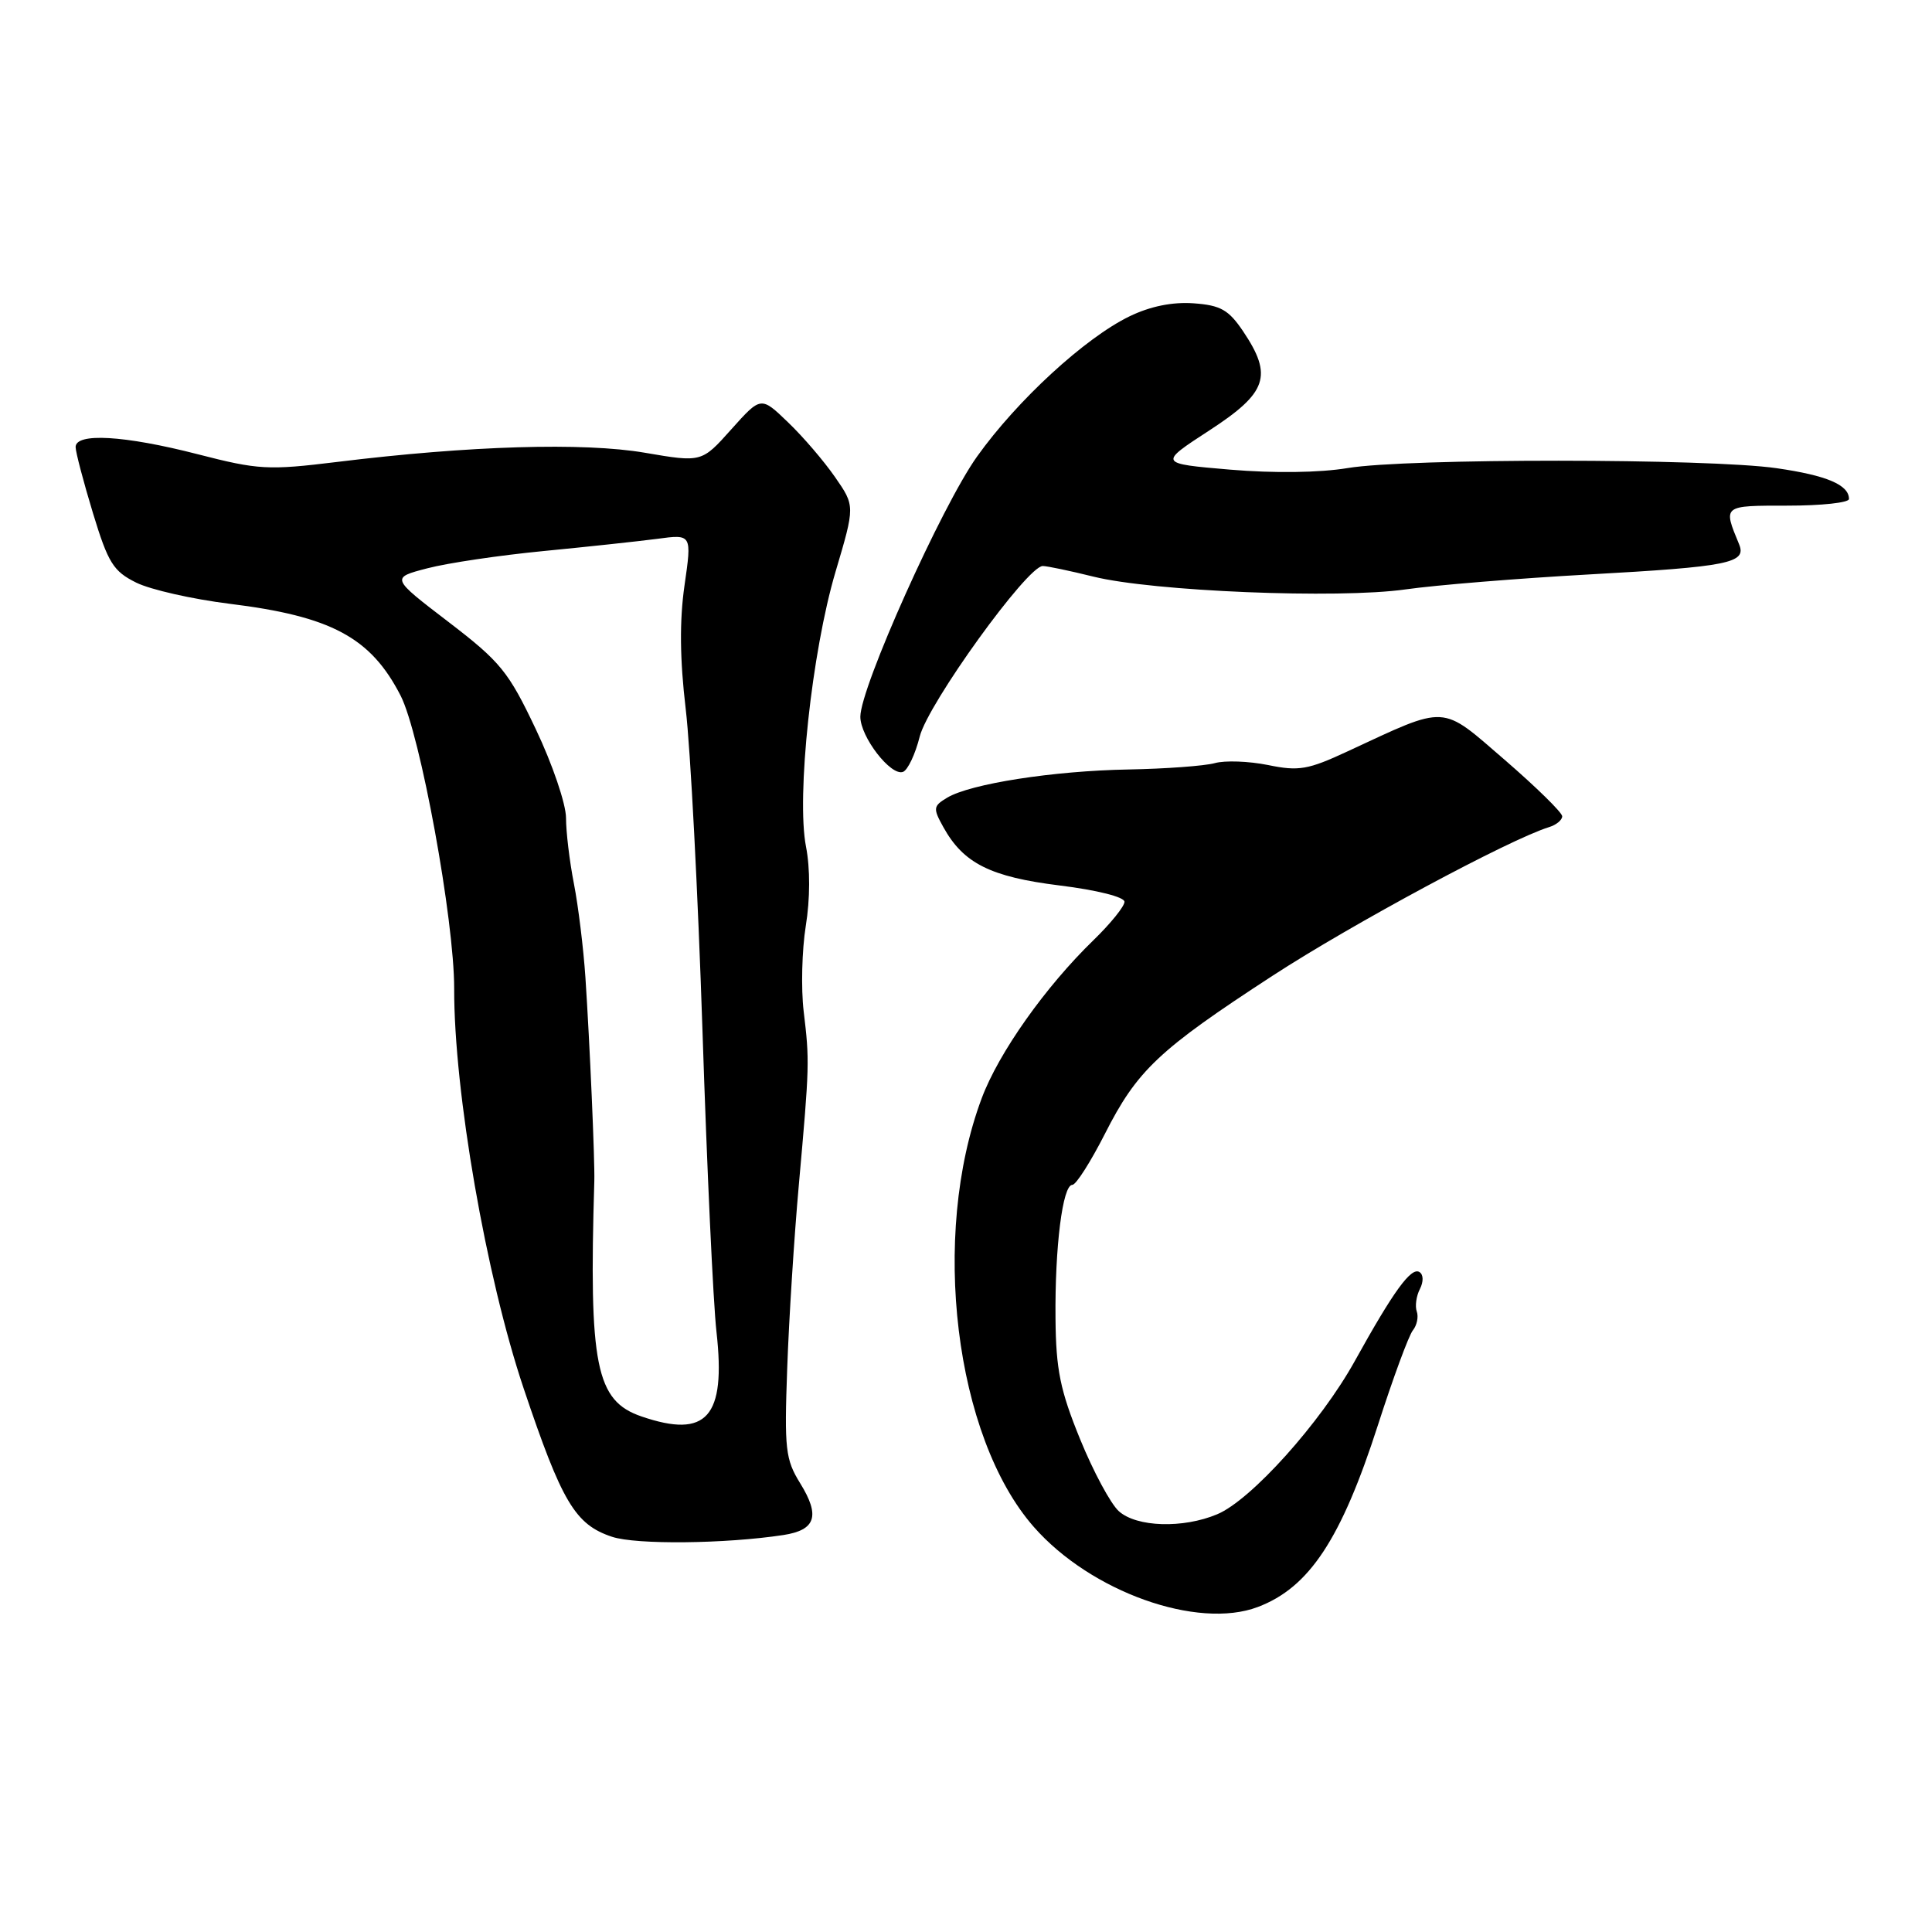 <?xml version="1.0" encoding="UTF-8" standalone="no"?>
<!DOCTYPE svg PUBLIC "-//W3C//DTD SVG 1.1//EN" "http://www.w3.org/Graphics/SVG/1.1/DTD/svg11.dtd" >
<svg xmlns="http://www.w3.org/2000/svg" xmlns:xlink="http://www.w3.org/1999/xlink" version="1.1" viewBox="0 0 256 256">
 <g >
 <path fill="currentColor"
d=" M 166.68 212.93 C 173.49 210.35 177.72 203.94 182.59 188.81 C 184.59 182.59 186.67 176.95 187.21 176.28 C 187.75 175.61 187.98 174.49 187.73 173.78 C 187.48 173.08 187.66 171.74 188.14 170.81 C 188.64 169.83 188.62 168.88 188.08 168.55 C 186.98 167.87 184.65 171.08 179.52 180.34 C 175.00 188.50 165.77 198.78 161.28 200.65 C 156.76 202.55 150.62 202.36 148.26 200.25 C 147.18 199.29 144.87 194.99 143.12 190.70 C 140.48 184.23 139.92 181.49 139.86 174.70 C 139.77 165.24 140.80 157.00 142.09 157.00 C 142.58 157.00 144.51 153.96 146.40 150.25 C 150.68 141.81 153.51 139.13 168.64 129.28 C 179.18 122.42 200.00 111.23 205.25 109.60 C 206.21 109.31 207.00 108.66 207.00 108.16 C 207.00 107.67 203.58 104.32 199.41 100.71 C 190.81 93.29 191.94 93.35 178.56 99.56 C 173.32 102.00 172.09 102.21 168.02 101.37 C 165.48 100.86 162.31 100.74 160.96 101.12 C 159.61 101.49 154.45 101.87 149.50 101.96 C 139.56 102.14 128.59 103.85 125.50 105.70 C 123.65 106.81 123.61 107.10 125.00 109.60 C 127.66 114.40 131.23 116.19 140.41 117.33 C 145.36 117.94 149.00 118.86 149.00 119.49 C 149.00 120.10 147.16 122.37 144.92 124.55 C 138.53 130.74 132.33 139.50 130.08 145.53 C 123.26 163.74 126.50 190.39 136.99 202.33 C 144.52 210.92 158.68 215.97 166.68 212.93 Z  M 103.80 203.40 C 108.09 202.74 108.70 200.87 106.04 196.56 C 104.07 193.38 103.92 192.03 104.31 181.29 C 104.54 174.80 105.23 163.88 105.85 157.00 C 107.27 141.12 107.28 140.59 106.49 134.00 C 106.13 130.97 106.26 125.88 106.77 122.69 C 107.35 119.13 107.36 115.05 106.80 112.19 C 105.51 105.54 107.56 86.40 110.71 75.77 C 113.30 67.04 113.30 67.04 110.65 63.22 C 109.19 61.11 106.39 57.84 104.41 55.95 C 100.83 52.50 100.83 52.50 96.90 56.89 C 92.98 61.28 92.98 61.28 85.44 59.99 C 77.32 58.60 62.22 59.05 44.67 61.21 C 35.51 62.33 34.25 62.26 26.17 60.18 C 16.48 57.69 9.99 57.31 10.02 59.25 C 10.03 59.94 11.07 63.88 12.32 68.00 C 14.33 74.60 15.02 75.70 18.05 77.20 C 19.95 78.14 25.50 79.39 30.39 80.00 C 43.90 81.66 49.13 84.47 53.08 92.17 C 55.69 97.26 60.20 121.93 60.18 131.00 C 60.15 144.66 64.40 169.12 69.38 183.95 C 74.46 199.07 76.21 202.01 81.09 203.63 C 84.28 204.70 96.11 204.57 103.80 203.40 Z  M 121.87 97.59 C 122.97 93.23 136.12 75.00 138.17 75.00 C 138.74 75.00 141.75 75.63 144.86 76.40 C 152.73 78.36 177.33 79.37 186.23 78.10 C 190.23 77.53 201.15 76.64 210.50 76.12 C 229.09 75.09 231.47 74.61 230.44 72.12 C 228.30 66.94 228.22 67.00 236.88 67.00 C 241.35 67.00 245.00 66.61 245.00 66.12 C 245.00 64.25 242.07 63.00 235.42 62.04 C 226.35 60.73 186.37 60.71 178.58 62.02 C 174.86 62.64 168.81 62.72 163.00 62.23 C 153.50 61.42 153.50 61.42 160.25 57.03 C 167.93 52.03 168.69 49.81 164.72 43.90 C 162.80 41.05 161.74 40.45 158.16 40.19 C 155.36 39.99 152.42 40.58 149.66 41.92 C 143.77 44.78 134.79 53.03 129.46 60.50 C 124.78 67.06 114.00 91.10 114.00 94.97 C 114.00 97.64 118.04 102.87 119.65 102.28 C 120.28 102.05 121.28 99.94 121.87 97.59 Z  M 85.01 187.69 C 78.95 185.62 78.02 180.98 78.75 156.50 C 78.83 153.83 78.15 138.23 77.57 129.50 C 77.31 125.65 76.63 120.08 76.05 117.11 C 75.47 114.15 75.00 110.22 75.00 108.38 C 75.00 106.54 73.20 101.25 71.00 96.63 C 67.37 88.97 66.32 87.69 59.40 82.39 C 51.78 76.56 51.78 76.56 56.64 75.30 C 59.31 74.60 66.22 73.58 71.99 73.02 C 77.76 72.46 84.55 71.73 87.08 71.40 C 91.68 70.78 91.68 70.78 90.70 77.58 C 90.03 82.25 90.08 87.35 90.86 93.94 C 91.49 99.20 92.48 118.35 93.08 136.50 C 93.67 154.65 94.50 172.65 94.94 176.50 C 96.20 187.78 93.66 190.65 85.01 187.69 Z "/>
</g>
</svg>